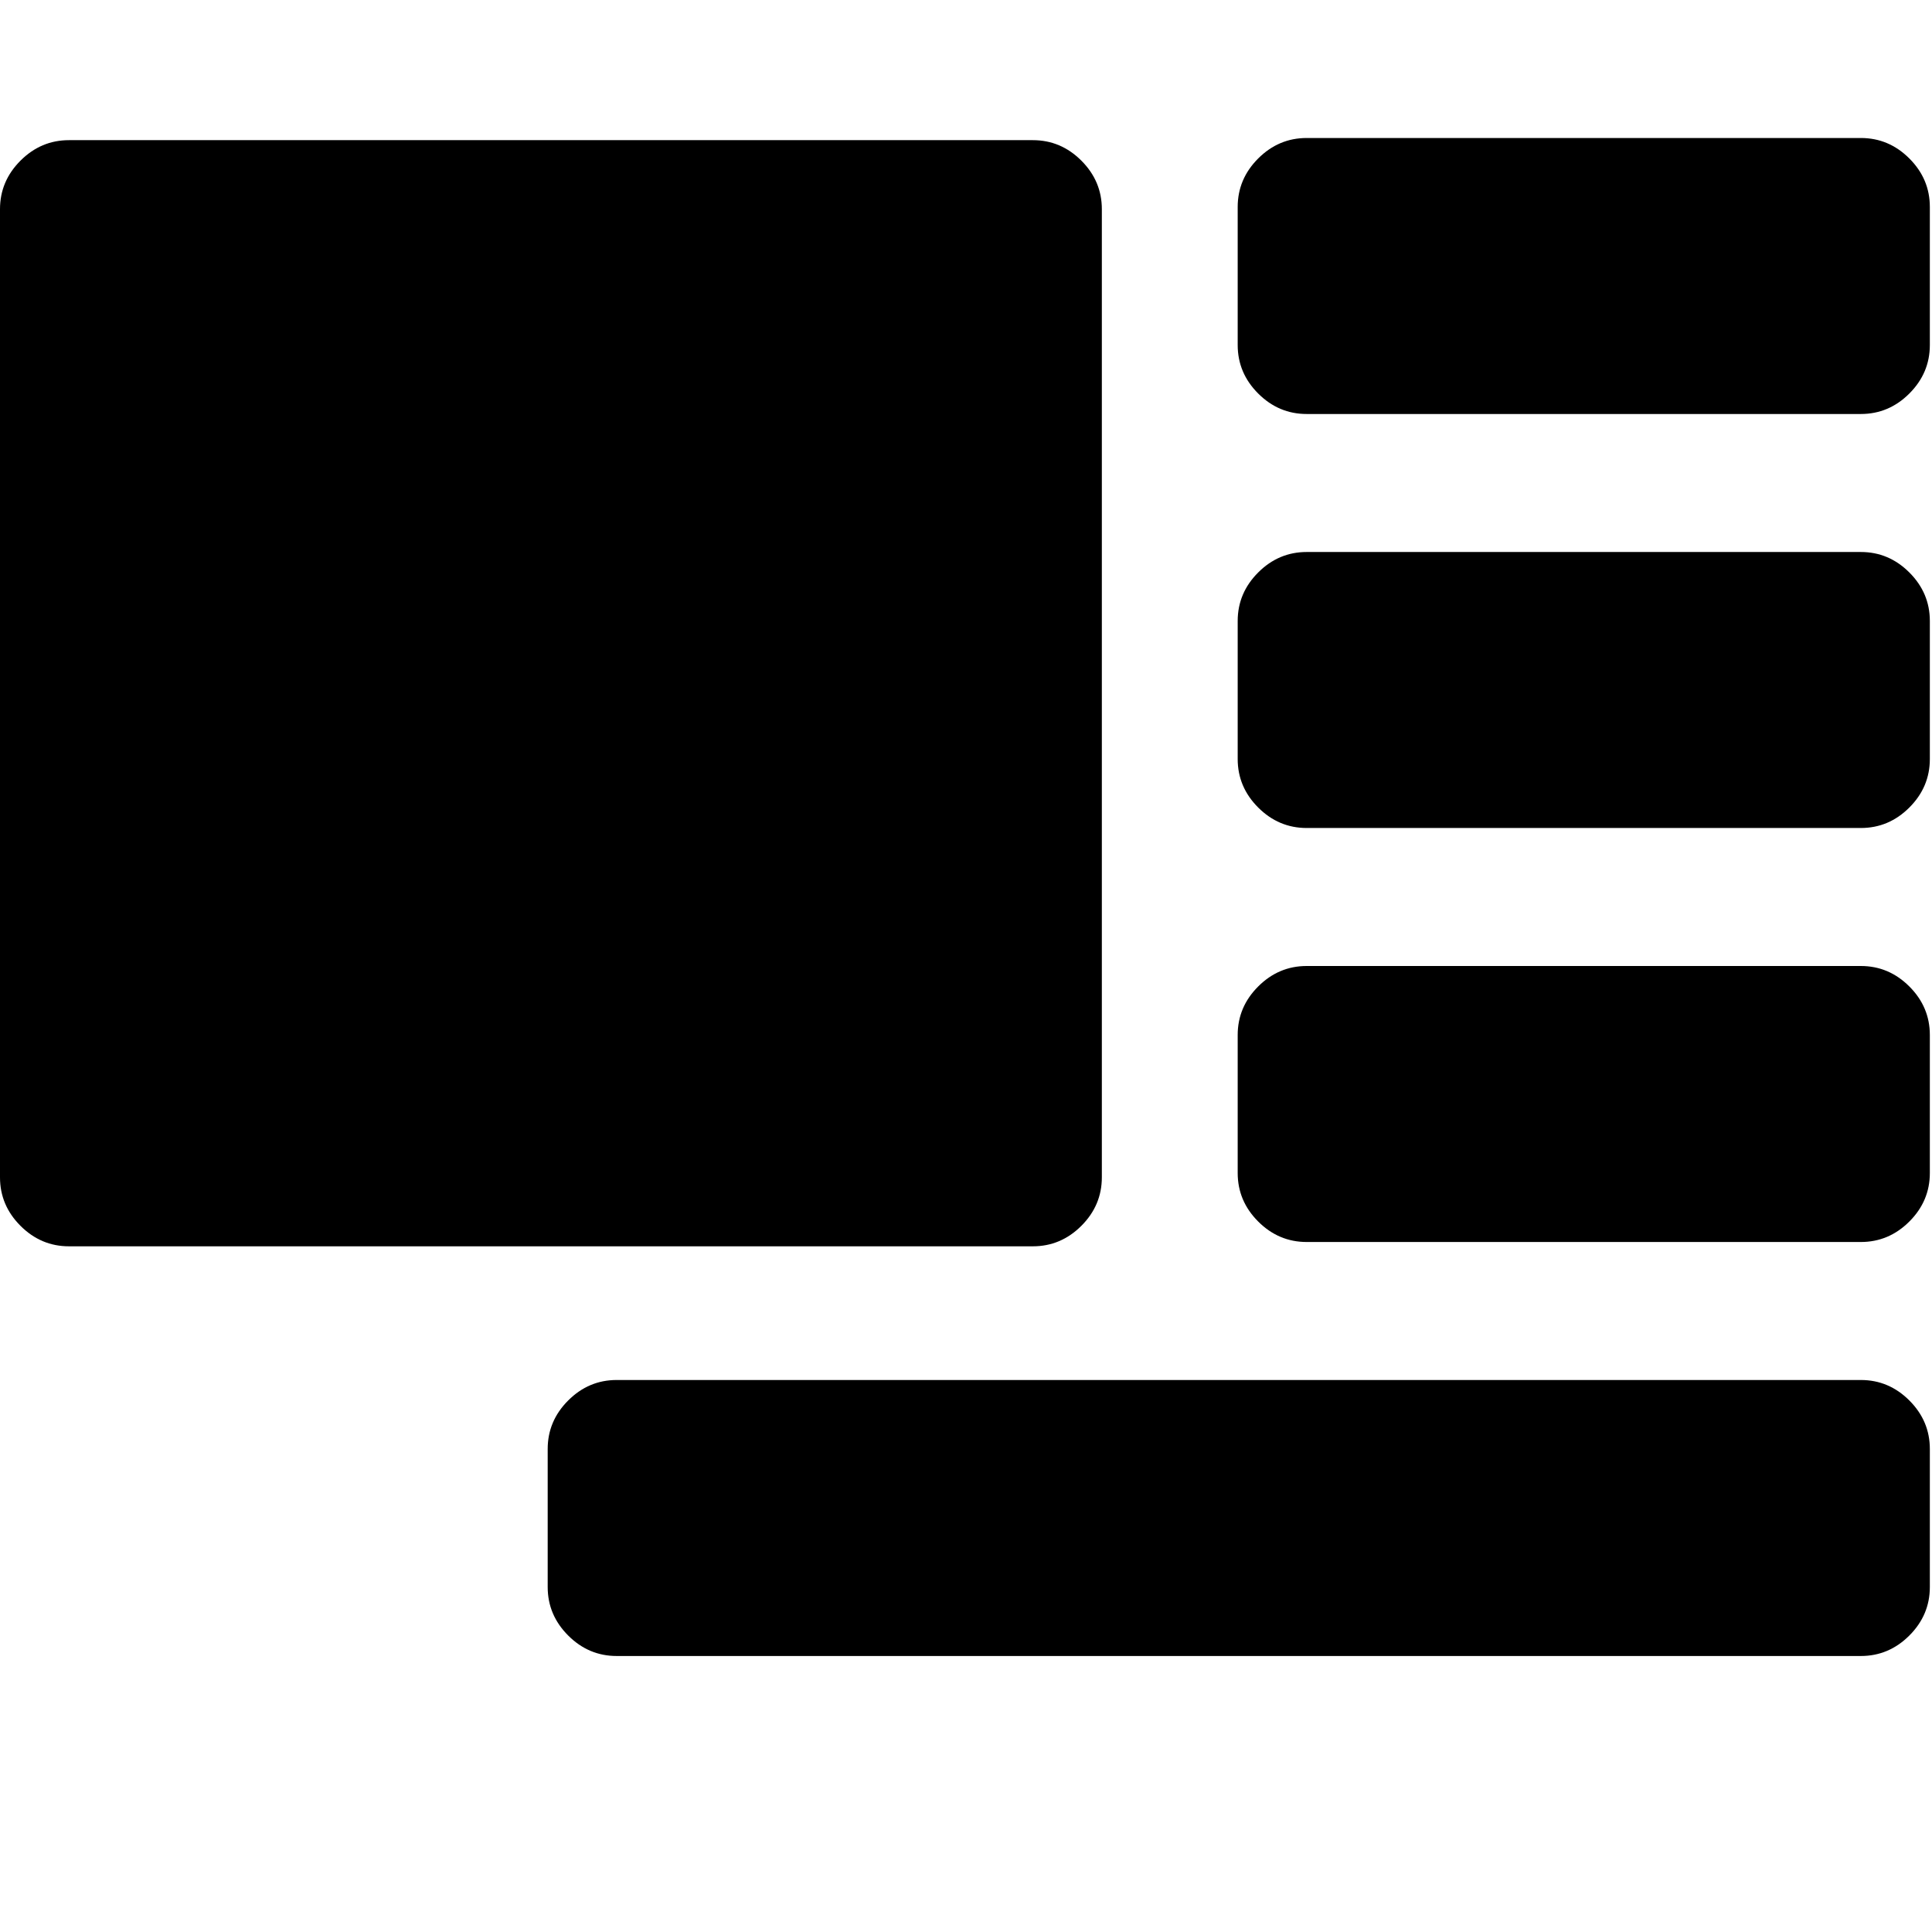 <?xml version="1.0" encoding="UTF-8" standalone="no"?>
<svg
   xmlns:dc="http://purl.org/dc/elements/1.1/"
   xmlns:cc="http://creativecommons.org/ns#"
   xmlns:rdf="http://www.w3.org/1999/02/22-rdf-syntax-ns#"
   xmlns:svg="http://www.w3.org/2000/svg"
   xmlns="http://www.w3.org/2000/svg"
   xmlns:sodipodi="http://sodipodi.sourceforge.net/DTD/sodipodi-0.dtd"
   xmlns:inkscape="http://www.inkscape.org/namespaces/inkscape"
   width="1792"
   height="1792"
   viewBox="0 0 1792 1792"
   id="svg3363"
   version="1.1"
   inkscape:version="0.91 r13725"
   sodipodi:docname="hang-left.svg">
  <defs
     id="defs3369" />
  <sodipodi:namedview
     pagecolor="#ffffff"
     bordercolor="#666666"
     borderopacity="1"
     objecttolerance="10"
     gridtolerance="10"
     guidetolerance="10"
     inkscape:pageopacity="0"
     inkscape:pageshadow="2"
     inkscape:window-width="2560"
     inkscape:window-height="1387"
     id="namedview3367"
     showgrid="false"
     inkscape:zoom="0.50373353"
     inkscape:cx="896"
     inkscape:cy="896"
     inkscape:window-x="-8"
     inkscape:window-y="-8"
     inkscape:window-maximized="1"
     inkscape:current-layer="svg3363" />
  <path
     d="m 1790,1344 0,128 c 0,17.333 -6.333,32.333 -19,45 -12.667,12.667 -27.667,19 -45,19 l -1154,0 c -17.333,0 -32.333,-6.333 -45,-19 -12.667,-12.667 -19,-27.667 -19,-45 l 0,-128 c 0,-17.333 6.333,-32.333 19,-45 12.667,-12.667 27.667,-19 45,-19 l 1154,0 c 17.333,0 32.333,6.333 45,19 12.667,12.667 19,27.667 19,45 z"
     id="path3390"
     inkscape:connector-curvature="0"
     sodipodi:nodetypes="sssssssssssss" />
  <path
     d="m 1790,960 0,128 c 0,17.333 -6.333,32.333 -19,45 -12.667,12.667 -27.667,19 -45,19 l -514,0 c -17.333,0 -32.333,-6.333 -45,-19 -12.667,-12.667 -19,-27.667 -19,-45 l 0,-128 c 0,-17.333 6.333,-32.333 19,-45 12.667,-12.667 27.667,-19 45,-19 l 514,0 c 17.333,0 32.333,6.333 45,19 12.667,12.667 19,27.667 19,45 z"
     id="path3388"
     inkscape:connector-curvature="0"
     sodipodi:nodetypes="sssssssssssss" />
  <path
     d="m 1790,576 0,128 c 0,17.333 -6.333,32.333 -19,45 -12.667,12.667 -27.667,19 -45,19 l -514,0 c -17.333,0 -32.333,-6.333 -45,-19 -12.667,-12.667 -19,-27.667 -19,-45 l 0,-128 c 0,-17.333 6.333,-32.333 19,-45 12.667,-12.667 27.667,-19 45,-19 l 514,0 c 17.333,0 32.333,6.333 45,19 12.667,12.667 19,27.667 19,45 z"
     id="path3386"
     inkscape:connector-curvature="0"
     sodipodi:nodetypes="sssssssssssss" />
  <path
     d="m 1790,192 0,128 c 0,17.333 -6.333,32.333 -19,45 -12.667,12.667 -27.667,19 -45,19 l -514,0 c -17.333,0 -32.333,-6.333 -45,-19 -12.667,-12.667 -19,-27.667 -19,-45 l 0,-128 c 0,-17.333 6.333,-32.333 19,-45 12.667,-12.667 27.667,-19 45,-19 l 514,0 c 17.333,0 32.333,6.333 45,19 12.667,12.667 19,27.667 19,45 z"
     id="path3365"
     inkscape:connector-curvature="0"
     sodipodi:nodetypes="sssssssssssss" />
  <path
     id="path3392"
     d="m 1022,194 0,898 c 0,17.333 -6.333,32.333 -19,45 -12.667,12.667 -27.667,19 -45,19 l -894,0 c -17.333,0 -32.333,-6.333 -45,-19 C 6.333,1124.333 0,1109.333 0,1092 L 0,194 c 0,-17.333 6.333,-32.333 19,-45 12.667,-12.667 27.667,-19 45,-19 l 894,0 c 17.333,0 32.333,6.333 45,19 12.667,12.667 19,27.667 19,45 z"
     inkscape:connector-curvature="0"
     sodipodi:nodetypes="sssssssssssss" />
</svg>

